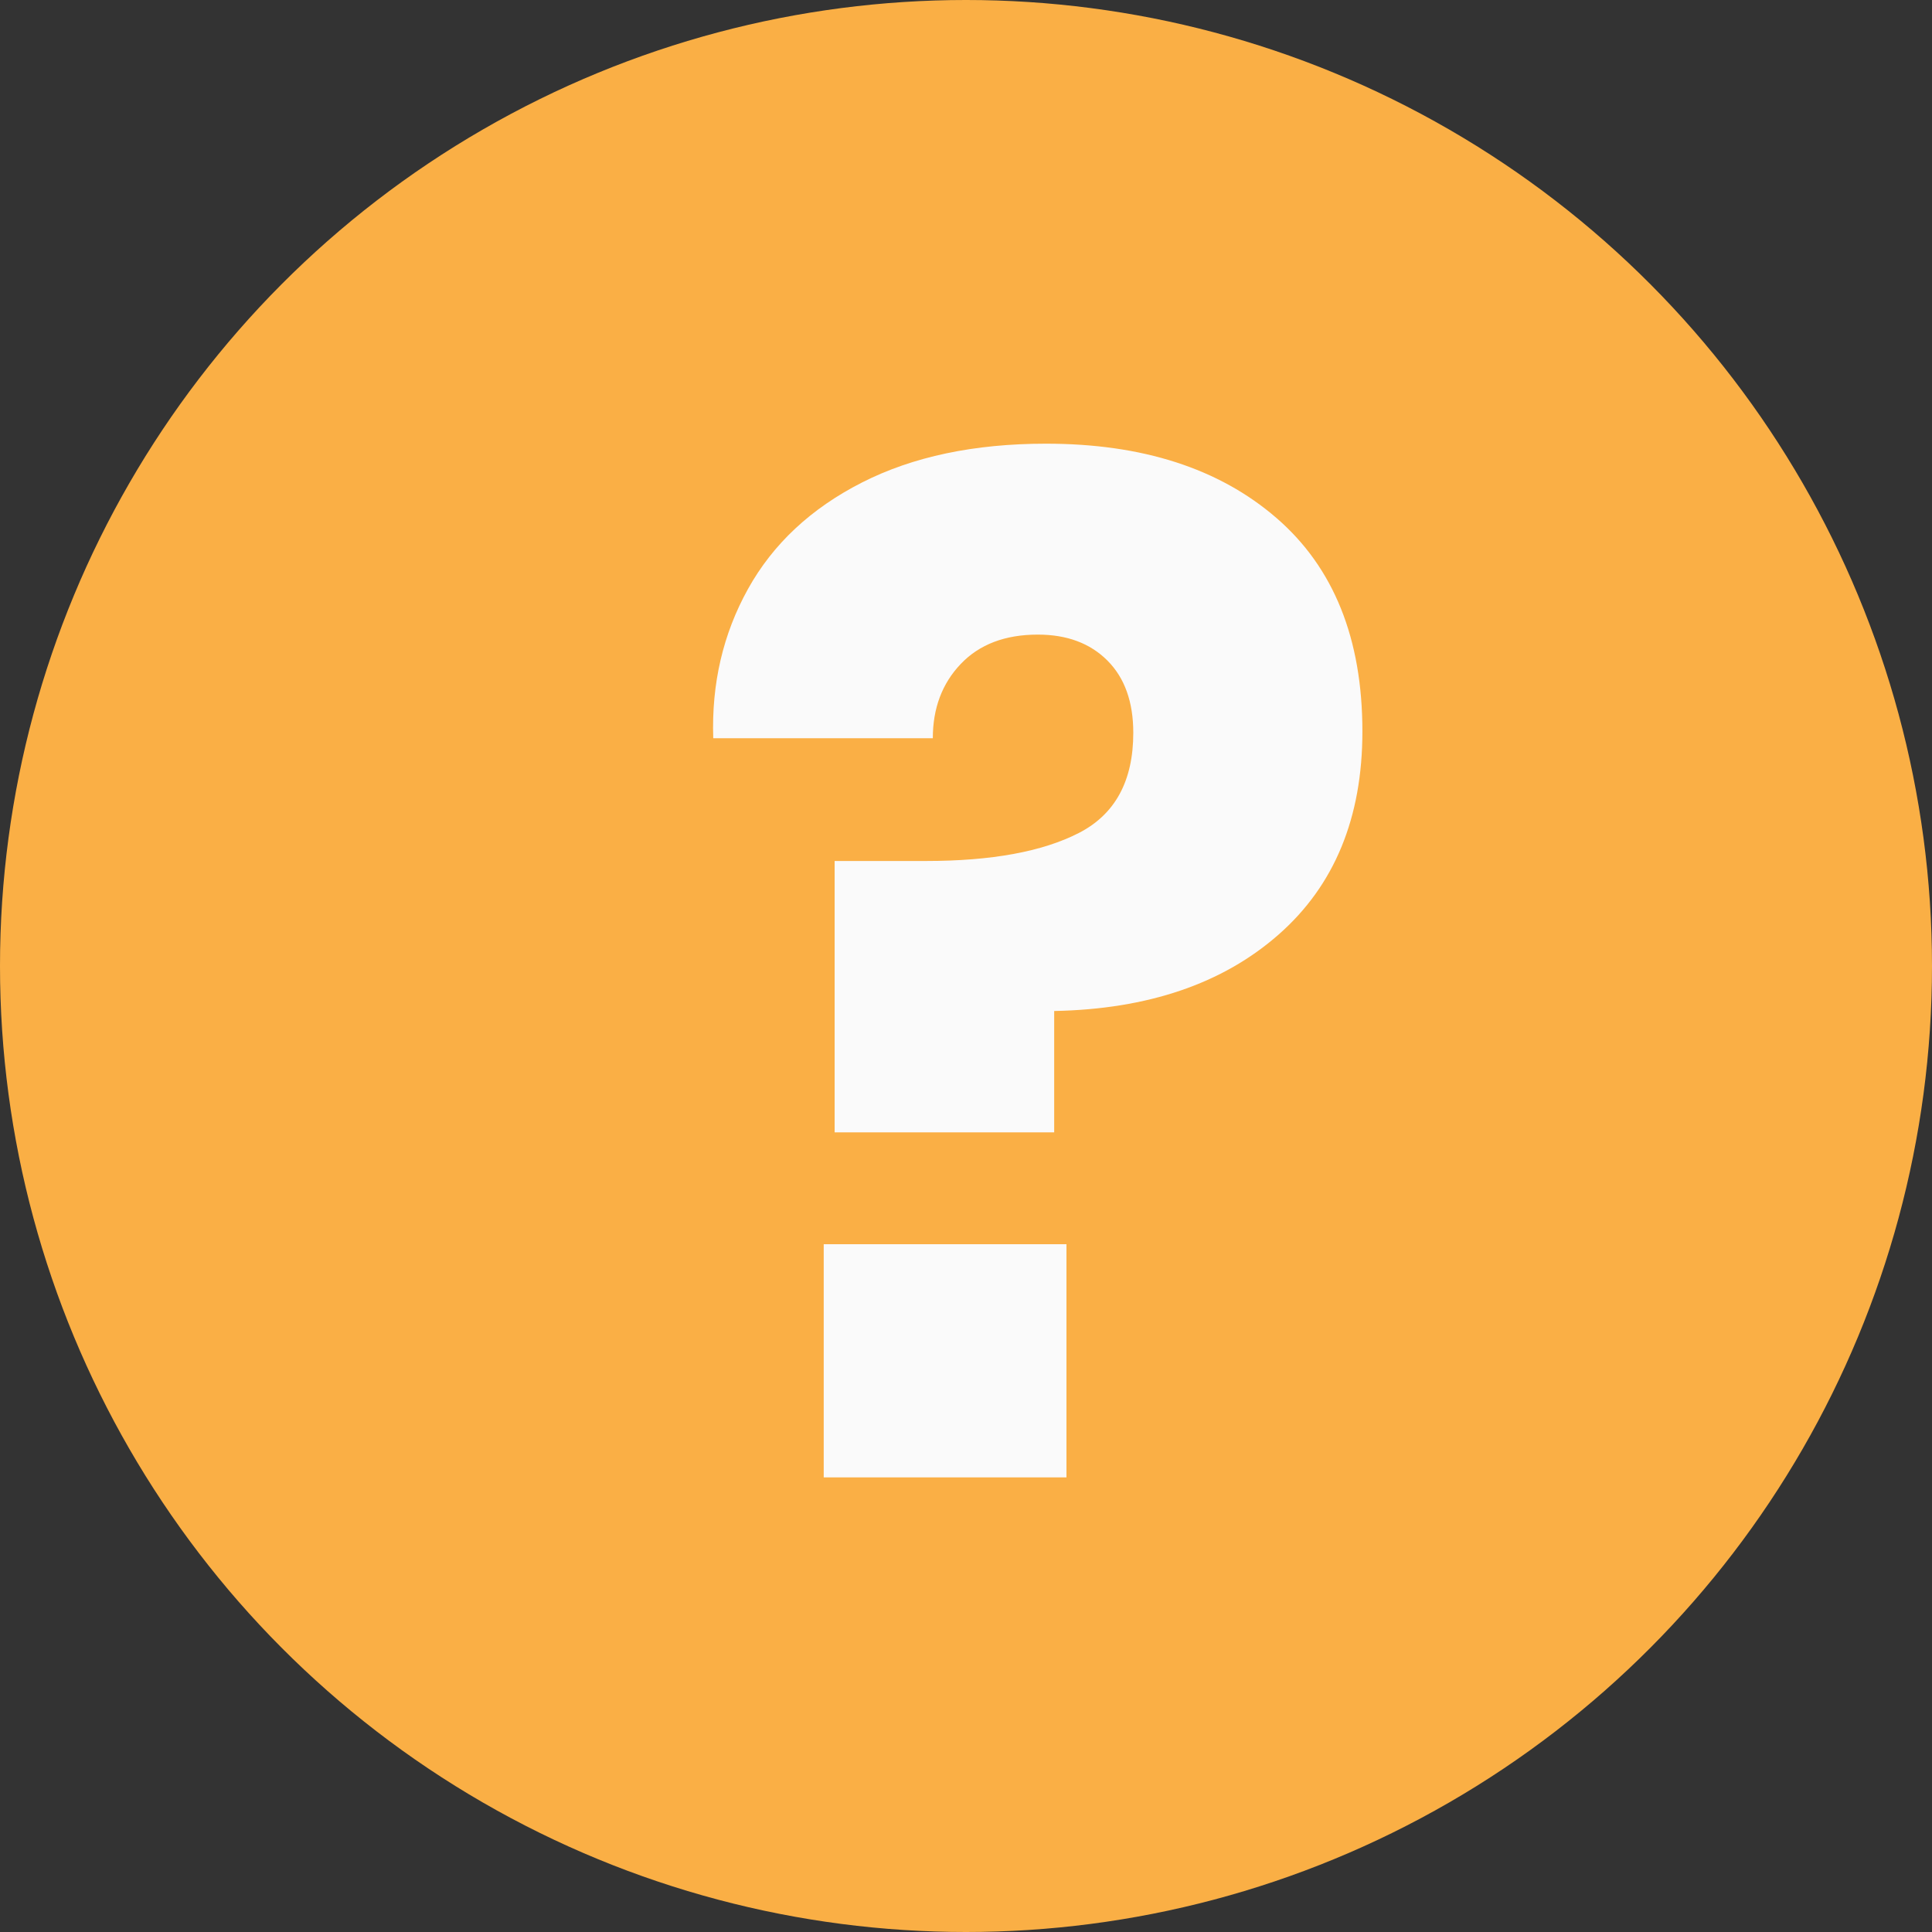 <?xml version="1.0" encoding="UTF-8"?>
<svg width="17px" height="17px" viewBox="0 0 17 17" version="1.1" xmlns="http://www.w3.org/2000/svg" xmlns:xlink="http://www.w3.org/1999/xlink">
    <rect x="0" y="0" width="17" height="17" fill="#333333" stroke="none"/>
    <!-- Generator: Sketch 54.1 (76490) - https://sketchapp.com -->
    <title>Group 6</title>
    <desc>Created with Sketch.</desc>
    <g id="Checkout" stroke="none" stroke-width="1" fill="none" fill-rule="evenodd">
        <g id="entrega" transform="translate(-627, -1587)">
            <g id="Group-6" transform="translate(627, 1587)">
                <circle id="Oval" fill="#FAAF45" cx="8.5" cy="8.5" r="8.5"></circle>
                <path d="M9.204,3.904 C10.052,3.904 10.728,4.122 11.232,4.558 C11.736,4.994 11.988,5.62 11.988,6.436 C11.988,7.196 11.742,7.792 11.25,8.224 C10.758,8.656 10.1,8.88 9.276,8.896 L9.276,9.964 L7.344,9.964 L7.344,7.576 L8.148,7.576 C8.724,7.576 9.172,7.494 9.492,7.33 C9.812,7.166 9.972,6.872 9.972,6.448 C9.972,6.176 9.896,5.964 9.744,5.812 C9.592,5.66 9.388,5.584 9.132,5.584 C8.844,5.584 8.618,5.67 8.454,5.842 C8.29,6.014 8.208,6.232 8.208,6.496 L6.276,6.496 C6.26,6.016 6.362,5.578 6.582,5.182 C6.802,4.786 7.136,4.474 7.584,4.246 C8.032,4.018 8.572,3.904 9.204,3.904 Z M9.384,10.948 L9.384,13 L7.248,13 L7.248,10.948 L9.384,10.948 Z" id="?" fill="#FAFAFA" fill-rule="nonzero"></path>
            </g>
        </g>
    </g>
</svg>